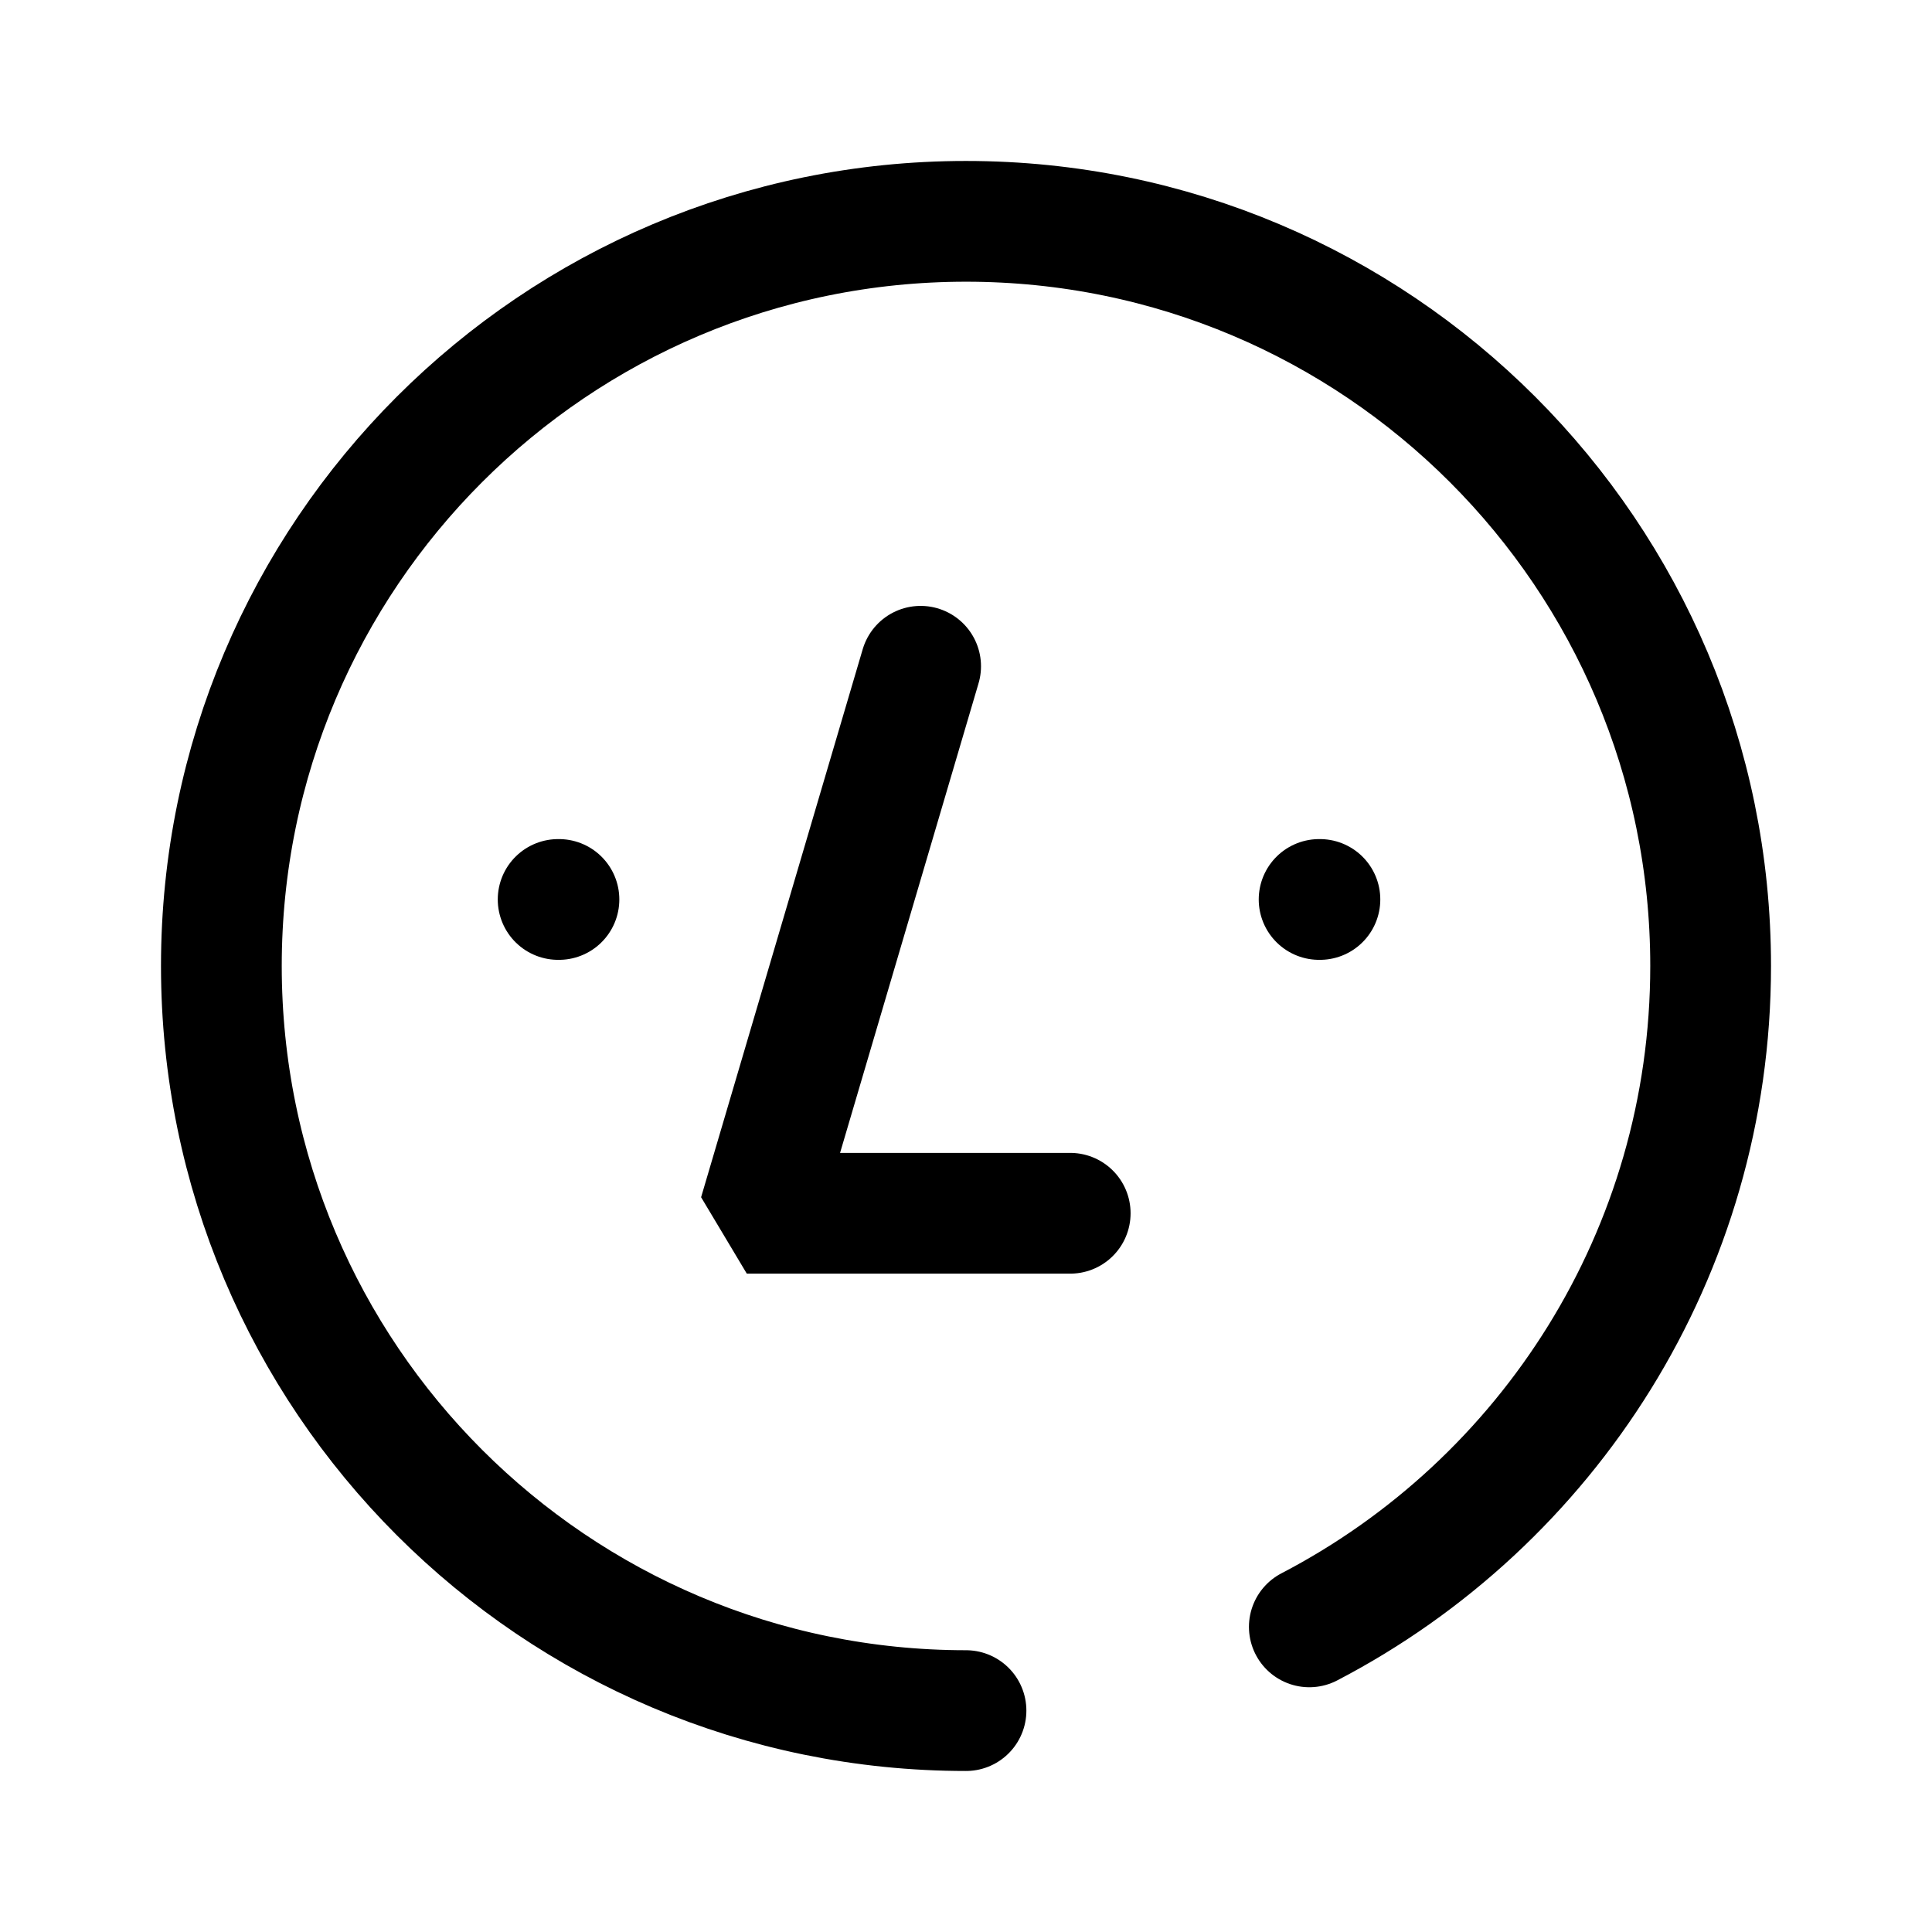 <svg width="64" height="64" viewBox="0 0 64 64" fill="none" xmlns="http://www.w3.org/2000/svg">
<path d="M32 56.666C18.376 56.666 7.333 45.623 7.333 31.999C7.333 18.375 18.376 7.332 32 7.332C45.624 7.332 56.667 18.375 56.667 31.999C56.667 41.519 51.272 49.78 43.373 53.892" stroke="black" stroke-width="4" stroke-linecap="round"/>
<path d="M30.497 22.071L25.391 39.385L25.873 40.191H35.452" stroke="black" stroke-width="4" stroke-linecap="round"/>
<path d="M43.697 29.796H43.724" stroke="black" stroke-width="4" stroke-linecap="round"/>
<path d="M18.489 29.796H18.516" stroke="black" stroke-width="4" stroke-linecap="round"/>
</svg>
